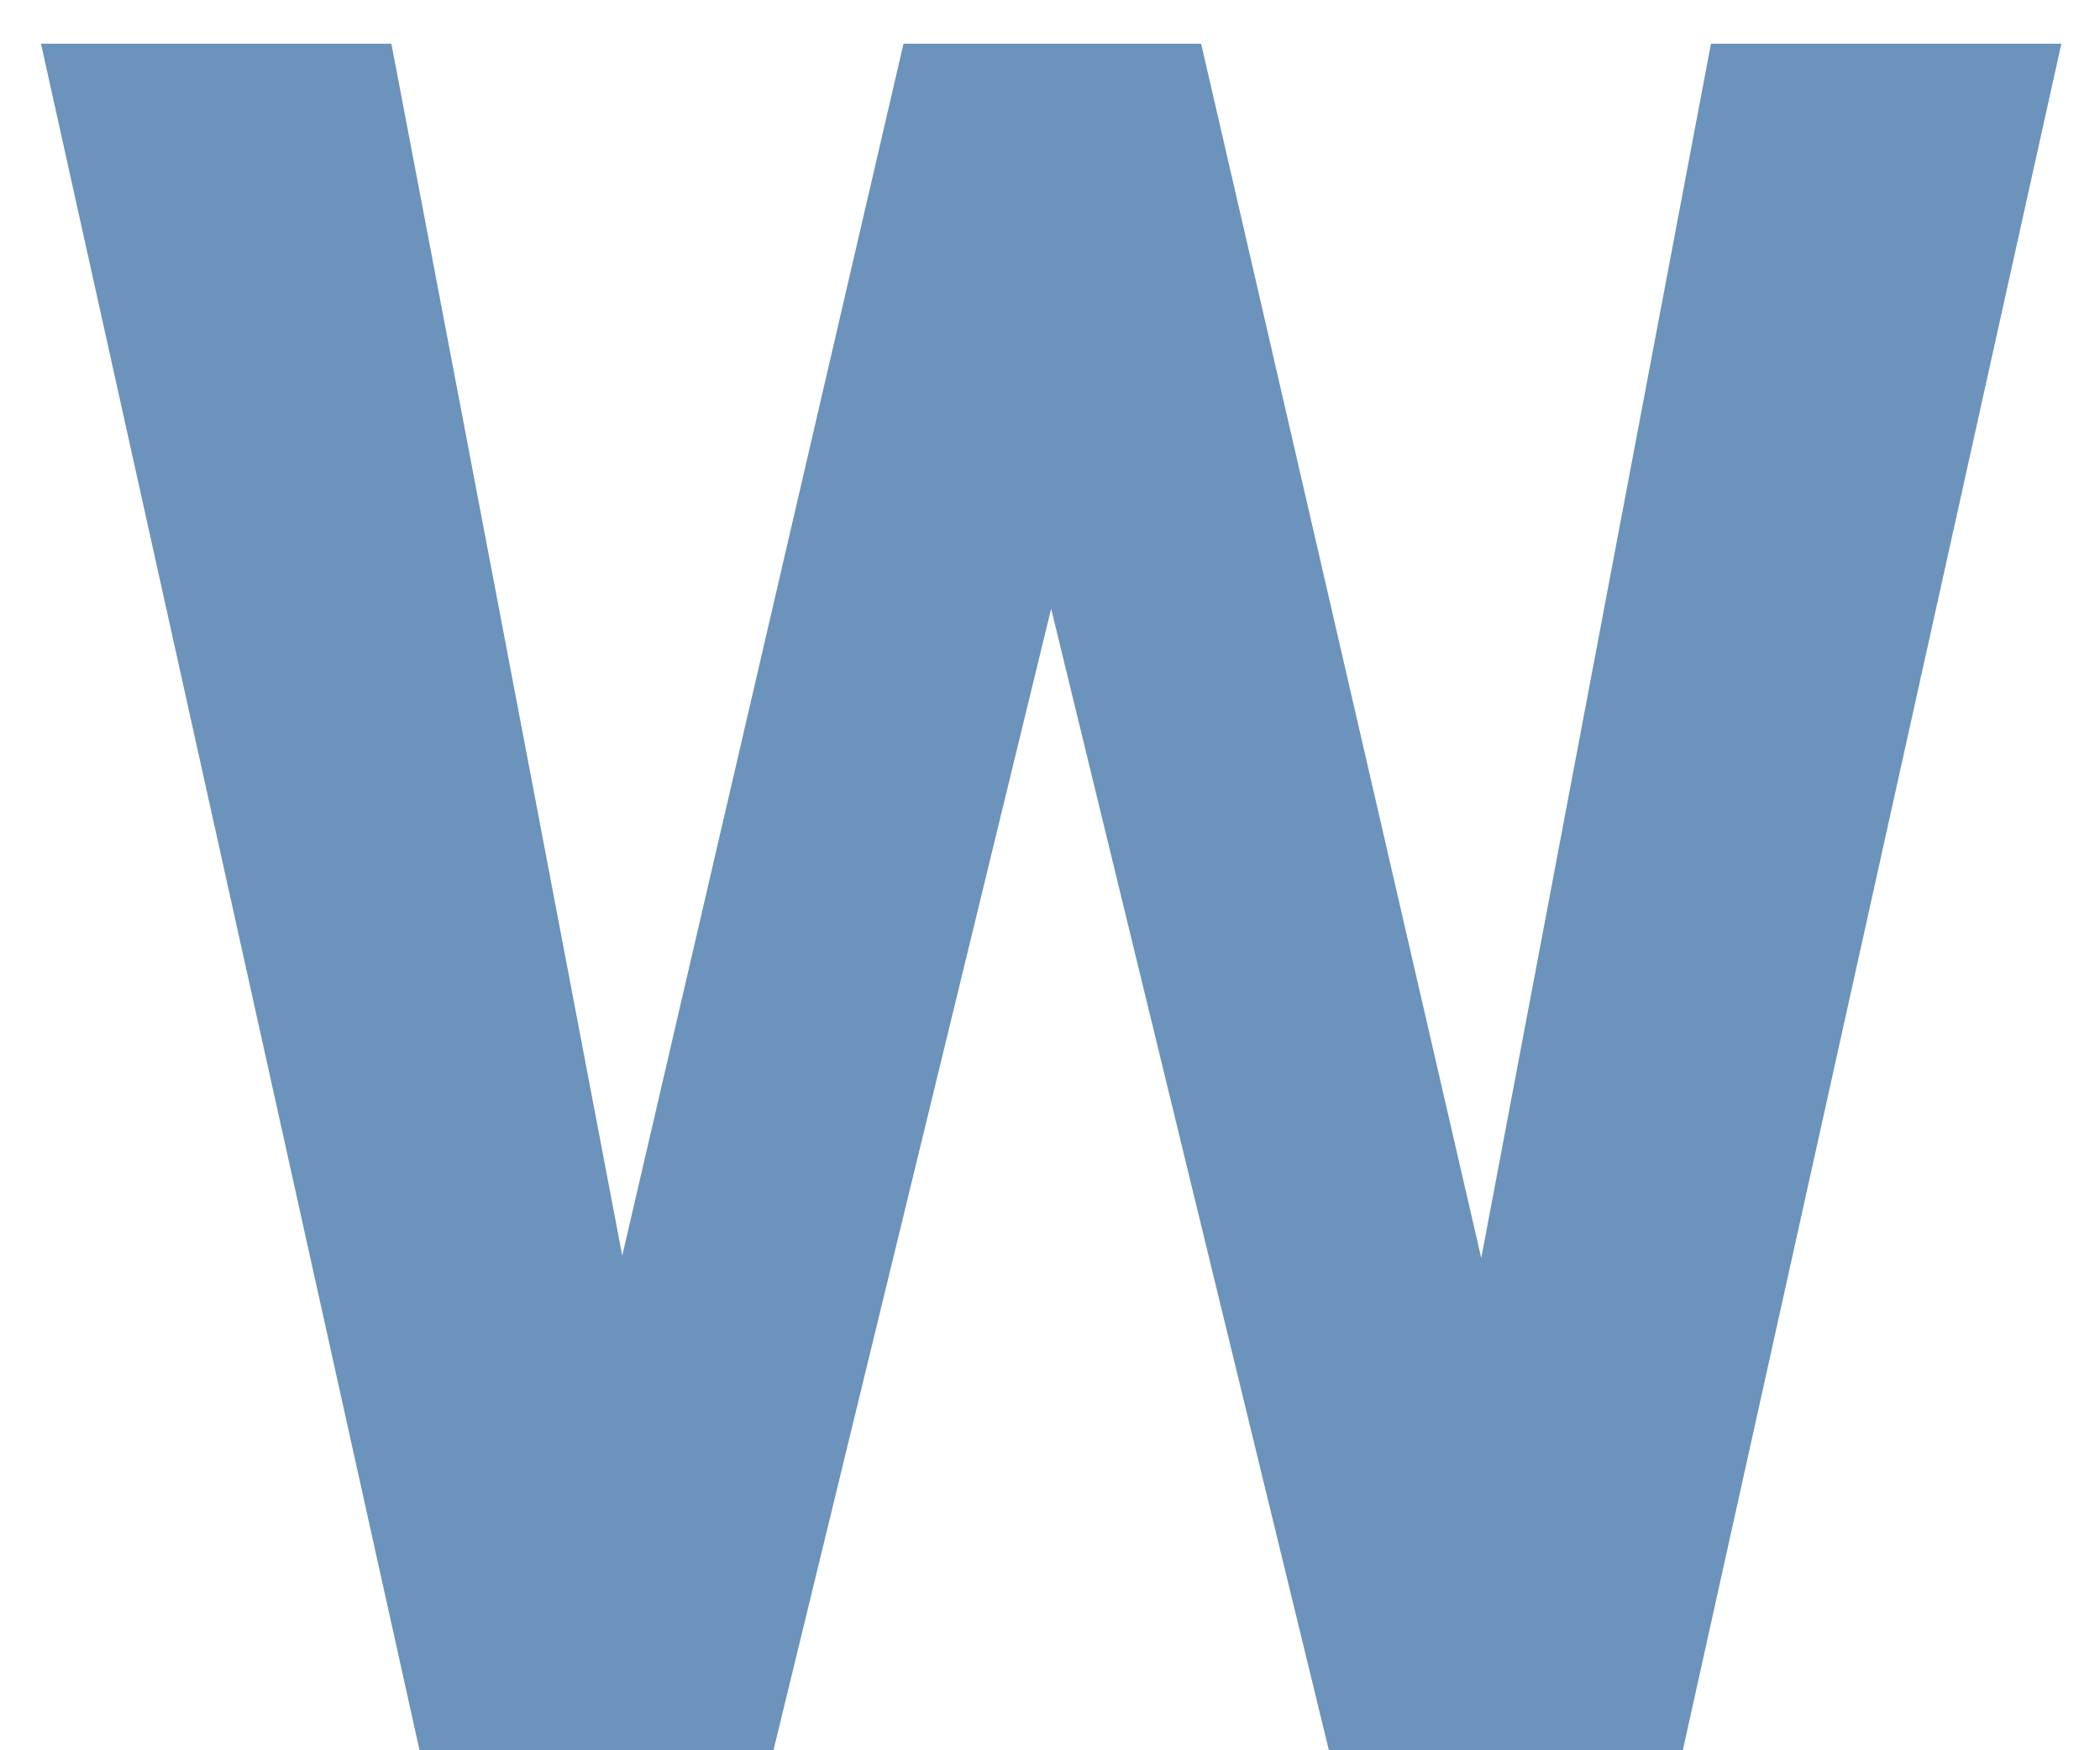 <svg width="42" height="35" viewBox="0 0 42 35" fill="none" xmlns="http://www.w3.org/2000/svg">
<path d="M29.625 25.156L34.219 0.875H41.227L33.656 35H26.578L21.023 12.172L15.469 35H8.391L0.82 0.875H7.828L12.445 25.109L18.07 0.875H24.023L29.625 25.156Z" fill="url(#paint0_diamond)"/>
<defs>
<radialGradient id="paint0_diamond" cx="0" cy="0" r="1" gradientUnits="userSpaceOnUse" gradientTransform="translate(20.242 16.893) rotate(88.075) scale(45.115 45.081)">
    <stop stop-color="#6b93bb" stop-opacity="1"/>
    <stop offset="1" stop-color="#6b93bb"/>
</radialGradient>
</defs>
</svg>

